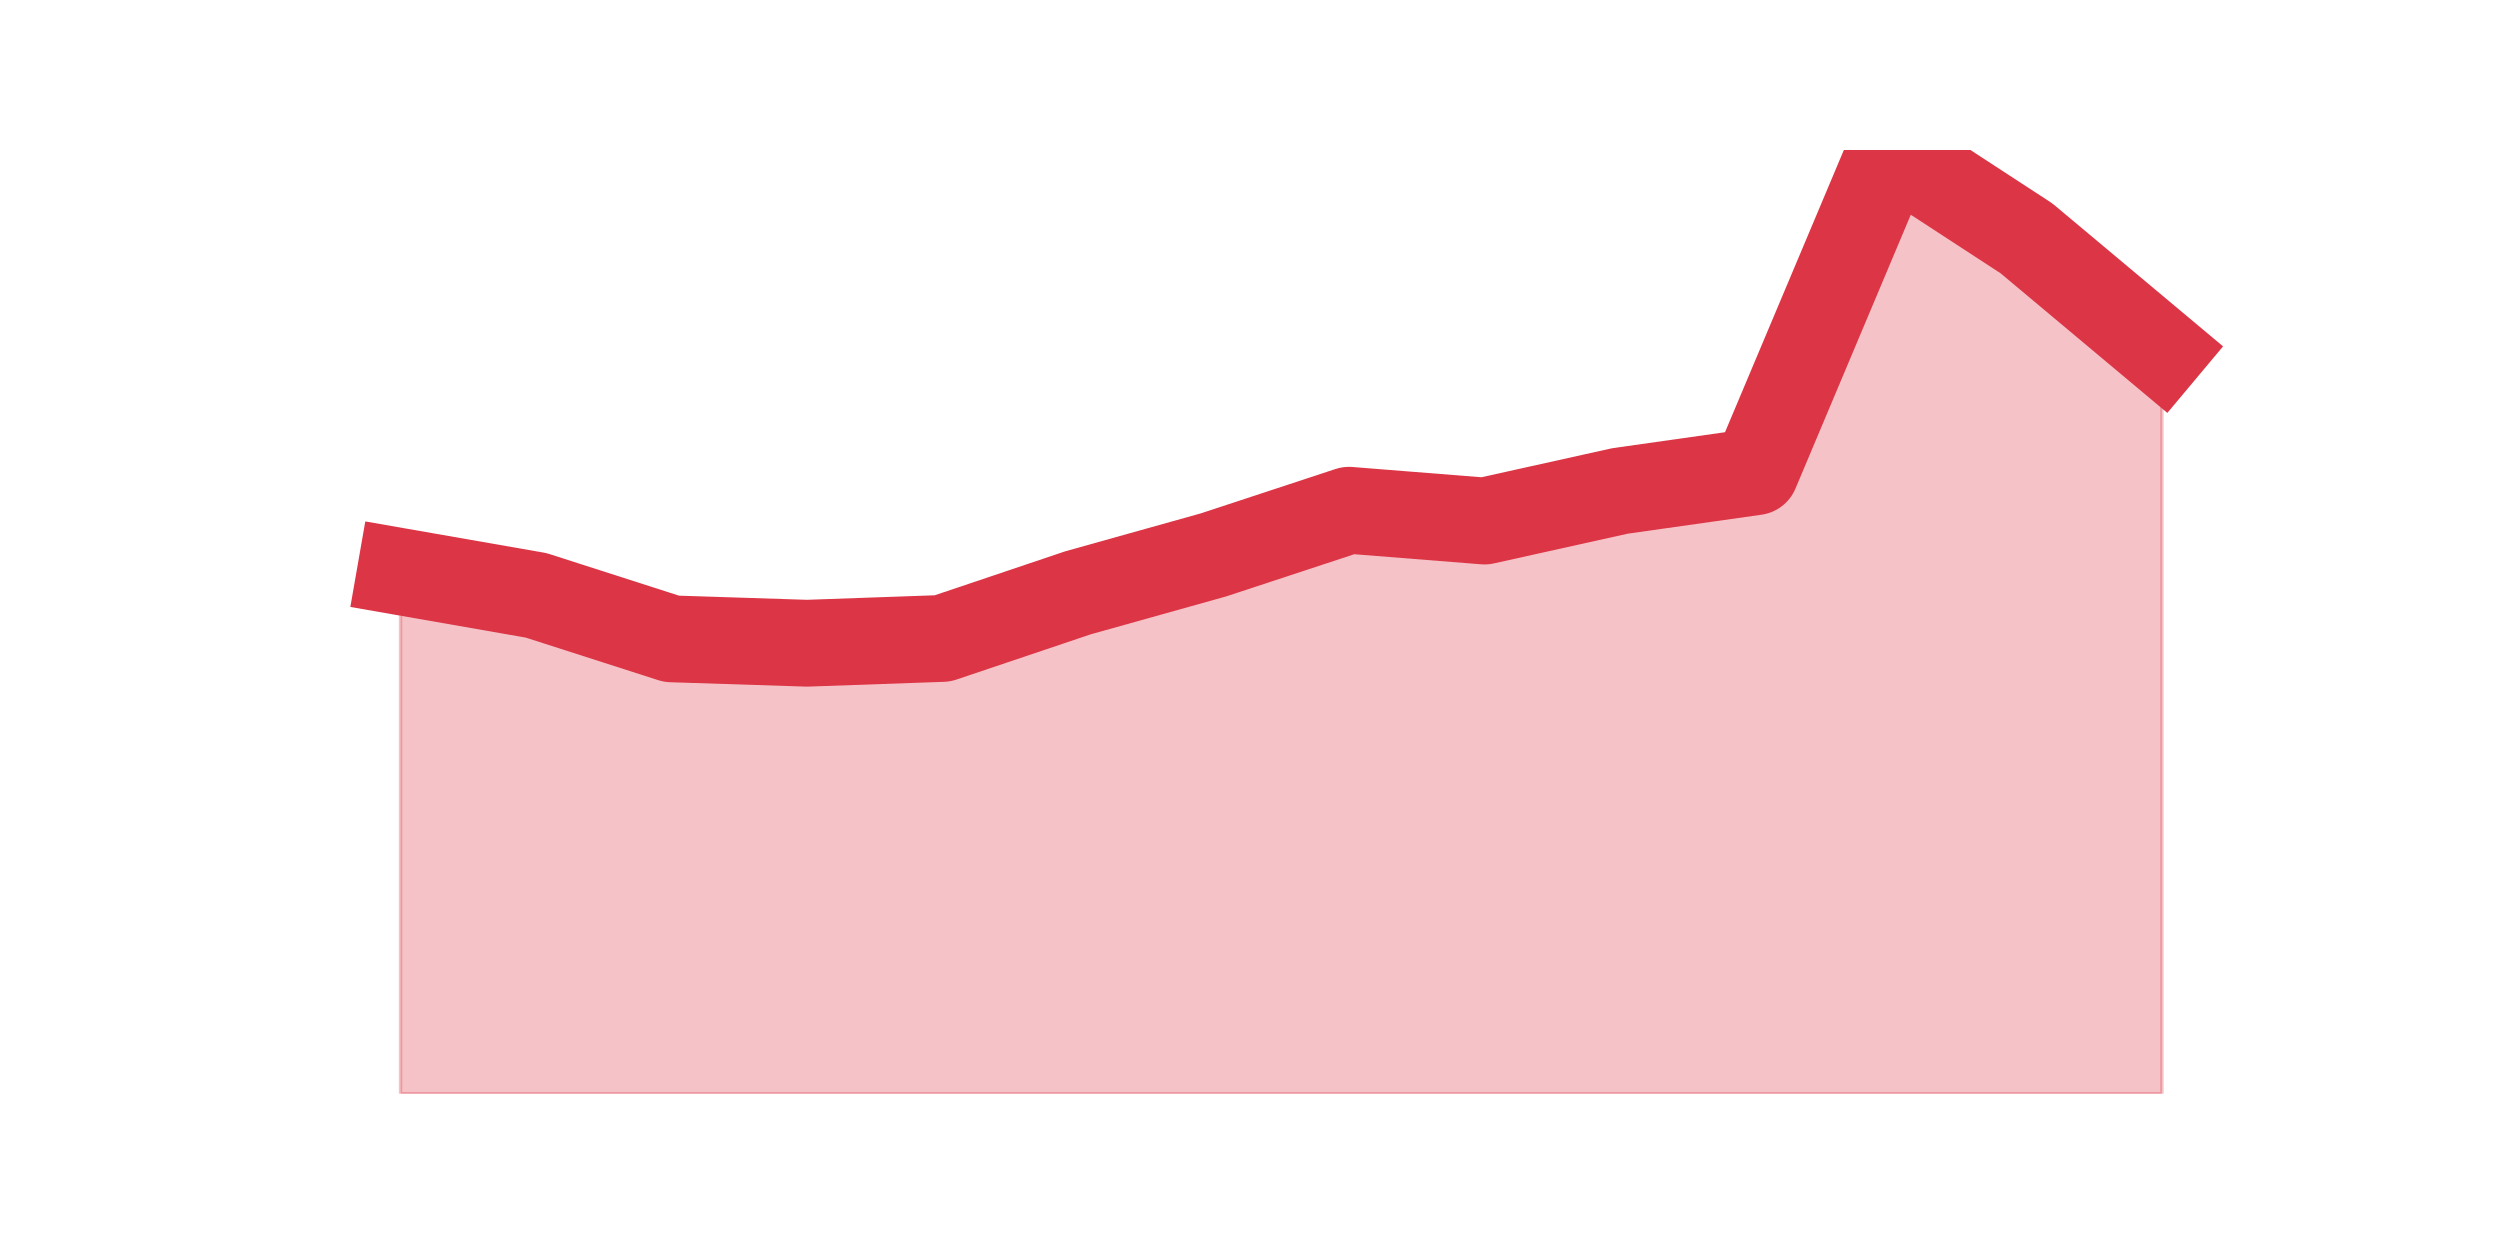 <?xml version="1.0" encoding="utf-8" standalone="no"?>
<!DOCTYPE svg PUBLIC "-//W3C//DTD SVG 1.1//EN"
  "http://www.w3.org/Graphics/SVG/1.1/DTD/svg11.dtd">
<!-- Created with matplotlib (https://matplotlib.org/) -->
<svg height="360pt" version="1.1" viewBox="0 0 720 360" width="720pt" xmlns="http://www.w3.org/2000/svg" xmlns:xlink="http://www.w3.org/1999/xlink">
 <defs>
  <style type="text/css">*{stroke-linecap:butt;stroke-linejoin:round;}</style>
 </defs>
 <g id="figure_1">
  <g id="patch_1">
   <path d="M 0 360 
L 720 360 
L 720 0 
L 0 0 
z
" style="fill:none;"/>
  </g>
  <g id="axes_1">
   <g id="matplotlib.axis_1"/>
   <g id="matplotlib.axis_2"/>
   <g id="PolyCollection_1">
    <defs>
     <path d="M 115.364 -195.362 
L 115.364 -45 
L 154.385 -45 
L 193.406 -45 
L 232.427 -45 
L 271.448 -45 
L 310.469 -45 
L 349.49 -45 
L 388.51 -45 
L 427.531 -45 
L 466.552 -45 
L 505.573 -45 
L 544.594 -45 
L 583.615 -45 
L 622.636 -45 
L 622.636 -258.687 
L 622.636 -258.687 
L 583.615 -291.359 
L 544.594 -316.8 
L 505.573 -224.141 
L 466.552 -218.608 
L 427.531 -209.942 
L 388.51 -213.045 
L 349.49 -200.193 
L 310.469 -189.273 
L 271.448 -176.128 
L 232.427 -174.752 
L 193.406 -176.011 
L 154.385 -188.541 
L 115.364 -195.362 
z
" id="m8ac147b65e" style="stroke:#dc3545;stroke-opacity:0.3;"/>
    </defs>
    <g clip-path="url(#pdcfad6833f)">
     <use style="fill:#dc3545;fill-opacity:0.3;stroke:#dc3545;stroke-opacity:0.3;" x="0" xlink:href="#m8ac147b65e" y="360"/>
    </g>
   </g>
   <g id="line2d_1">
    <path clip-path="url(#pdcfad6833f)" d="M 115.364 164.638 
L 154.385 171.459 
L 193.406 183.989 
L 232.427 185.248 
L 271.448 183.872 
L 310.469 170.727 
L 349.49 159.807 
L 388.51 146.955 
L 427.531 150.058 
L 466.552 141.392 
L 505.573 135.859 
L 544.594 43.2 
L 583.615 68.641 
L 622.636 101.313 
" style="fill:none;stroke:#dc3545;stroke-linecap:square;stroke-width:25;"/>
   </g>
  </g>
 </g>
 <defs>
  <clipPath id="pdcfad6833f">
   <rect height="271.8" width="558" x="90" y="43.2"/>
  </clipPath>
 </defs>
</svg>
